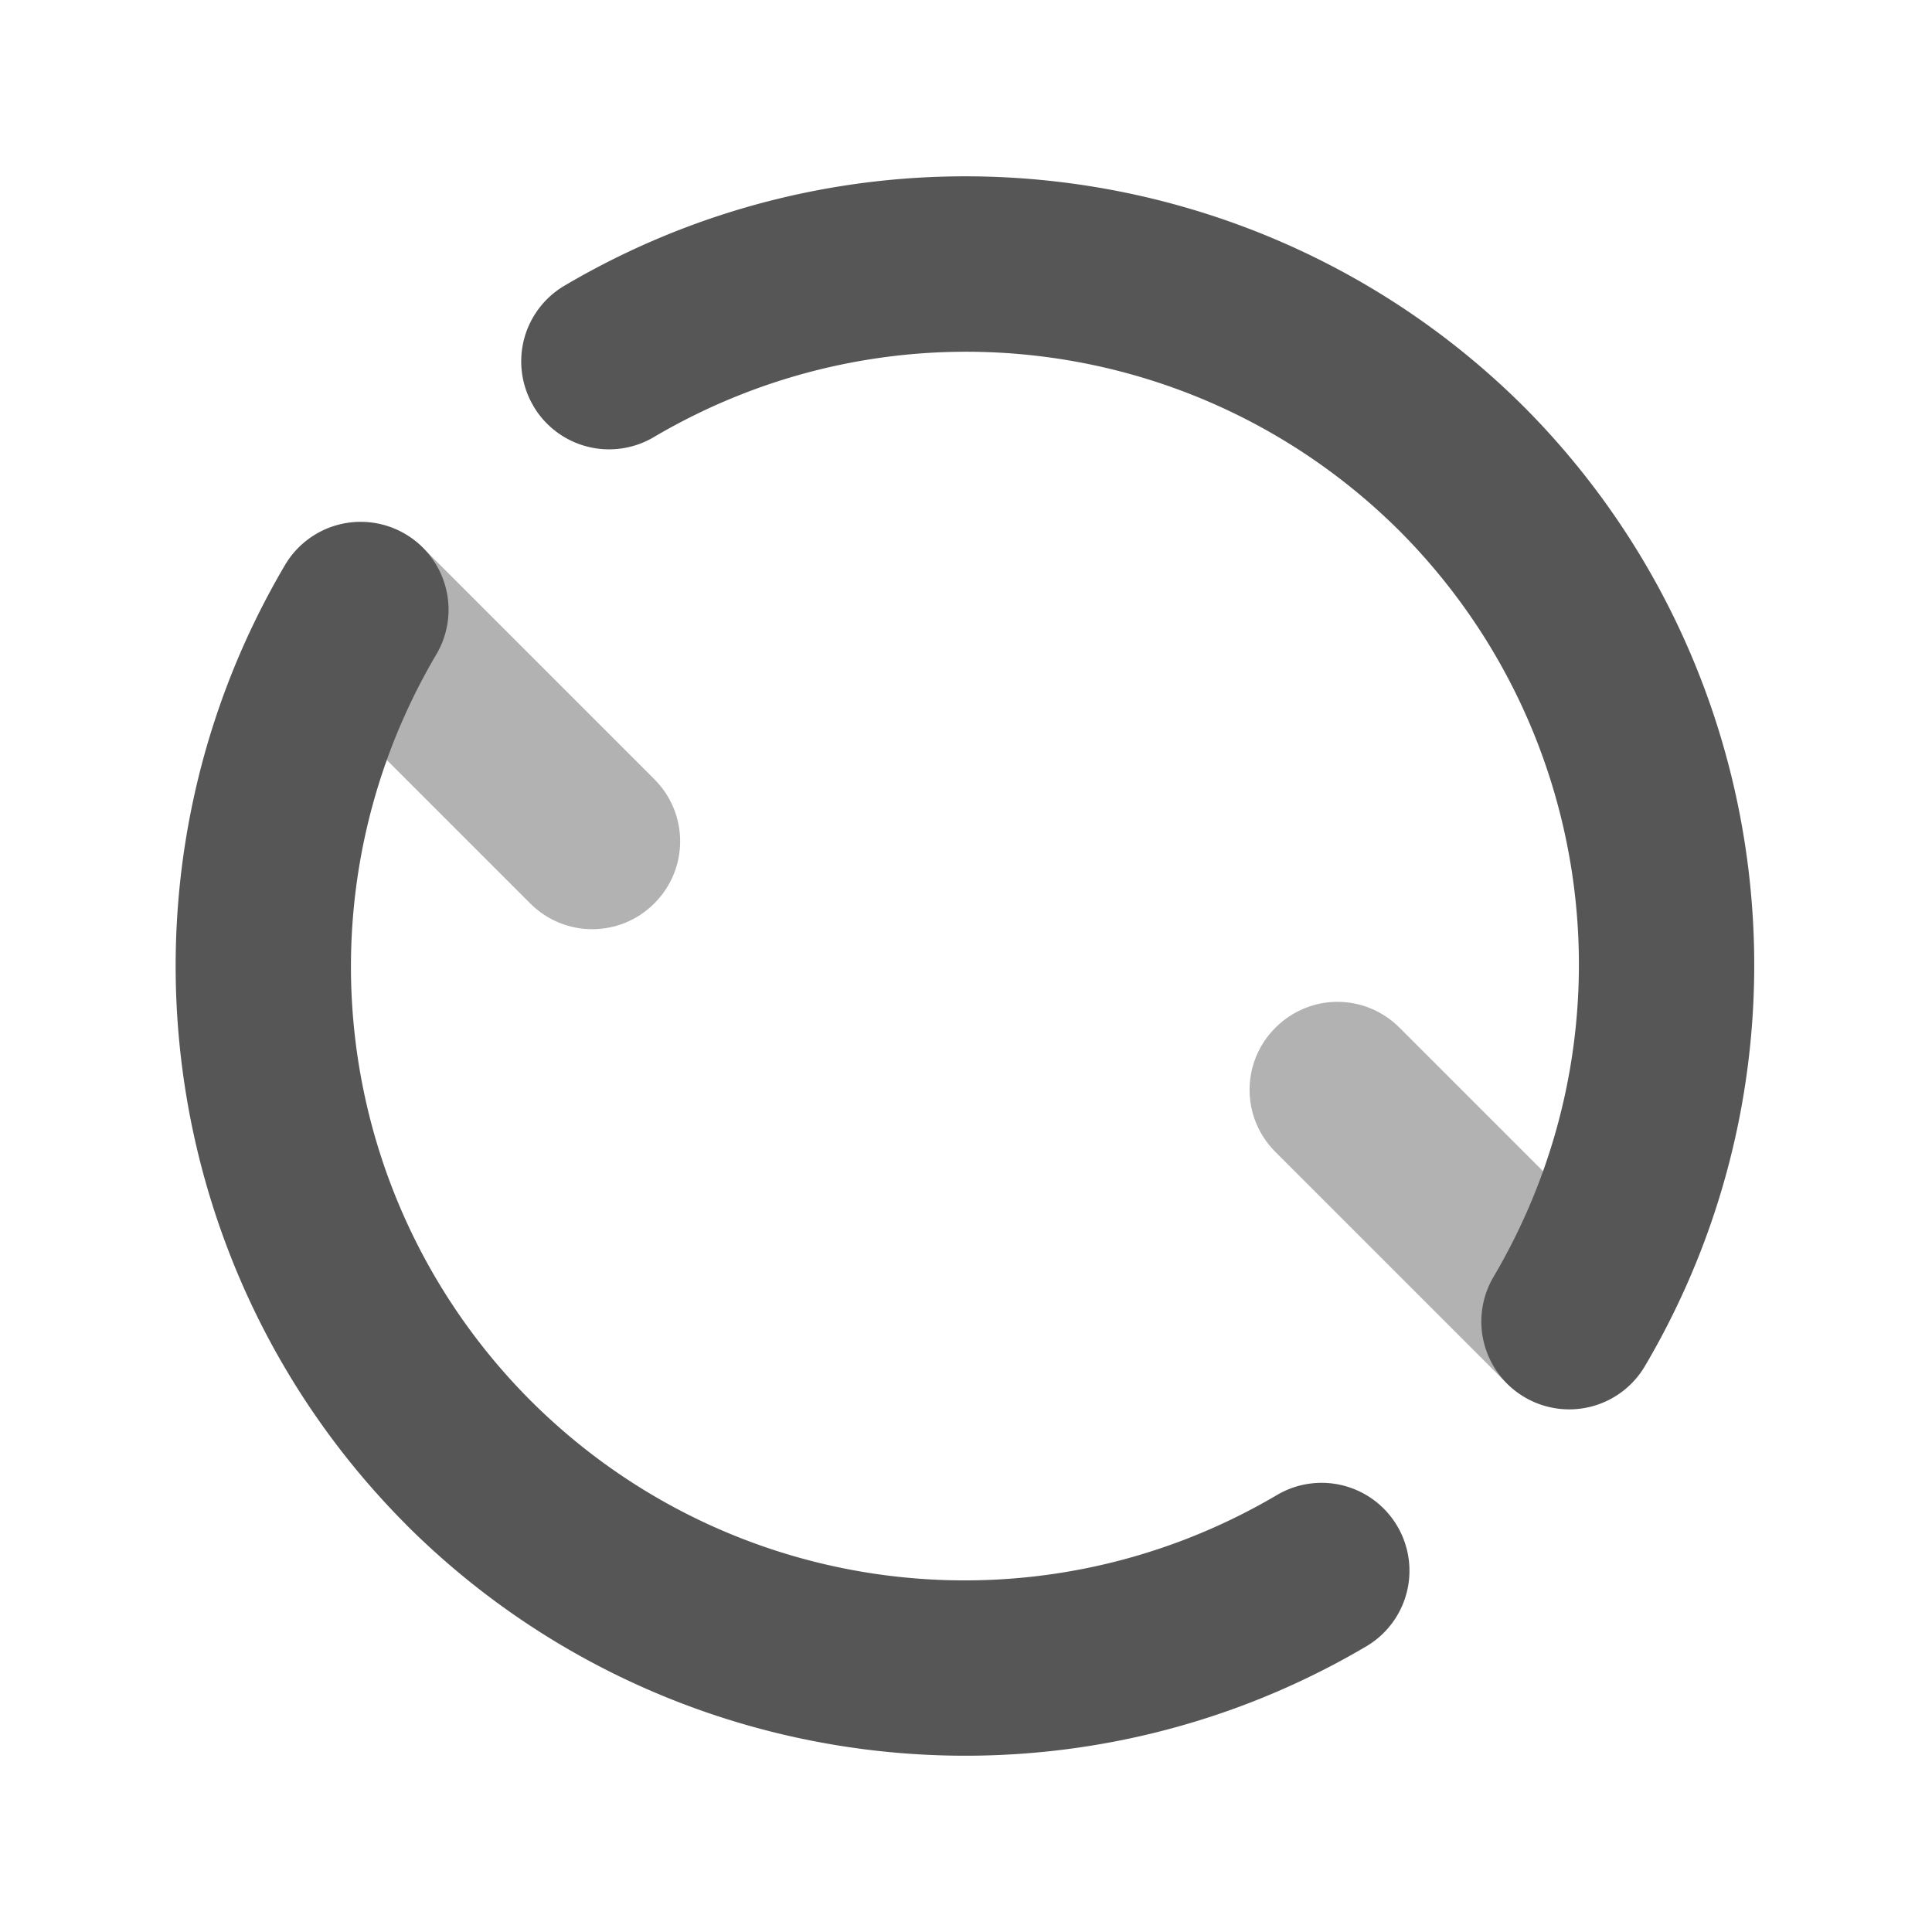 <svg width="22" height="22" version="1.1" xmlns="http://www.w3.org/2000/svg">
 <defs>
  <style id="current-color-scheme" type="text/css">.ColorScheme-Text { color:#565656; } .ColorScheme-Highlight { color:#5294e2; }</style>
 </defs>
 <g id="22-22-system-reboot" transform="translate(-32,-35)">
  <rect x="32" y="35" width="22" height="22" rx="0" ry="0" fill="none" style="paint-order:stroke fill markers"/>
  <path class="ColorScheme-Text" d="m36.115 40.949c-0.256 0-0.511 0.099-0.707 0.295-0.392 0.392-0.392 1.022 0 1.414l2.629 2.629c0.392 0.392 1.022 0.392 1.414 0 0.392-0.392 0.392-1.022 0-1.414l-2.629-2.629c-0.196-0.196-0.451-0.295-0.707-0.295zm11.115 5.459c-0.256 0-0.511 0.099-0.707 0.295-0.392 0.392-0.392 1.022 0 1.414l2.629 2.629c0.392 0.392 1.022 0.392 1.414 0s0.392-1.022 0-1.414l-2.629-2.629c-0.196-0.196-0.451-0.295-0.707-0.295z" fill="currentColor" opacity=".45"/>
  <path class="ColorScheme-Text" d="m36.622 52.358c-2.888-2.9-3.455-7.397-1.377-10.923a1 1 0 0 1 1.37-0.354 1 1 0 0 1 0.354 1.37c-1.621 2.749-1.183 6.232 1.069 8.494 2.261 2.26 5.75 2.702 8.503 1.079a1 1 0 0 1 1.37 0.354 1 1 0 0 1-0.354 1.37c-3.53 2.081-8.035 1.509-10.934-1.388a1 1 0 0 1-0.001-0.001zm1.452-12.735a1 1 0 0 1 0.354-1.37c3.525-2.079 8.023-1.511 10.923 1.377a1 1 0 0 1 0.003 0.003c2.888 2.9 3.455 7.397 1.377 10.923a1 1 0 0 1-1.37 0.354 1 1 0 0 1-0.354-1.37c1.62-2.748 1.183-6.231-1.068-8.492-2.261-2.253-5.745-2.691-8.495-1.07a1 1 0 0 1-1.37-0.354z" fill="currentColor"/>
 </g>
</svg>
